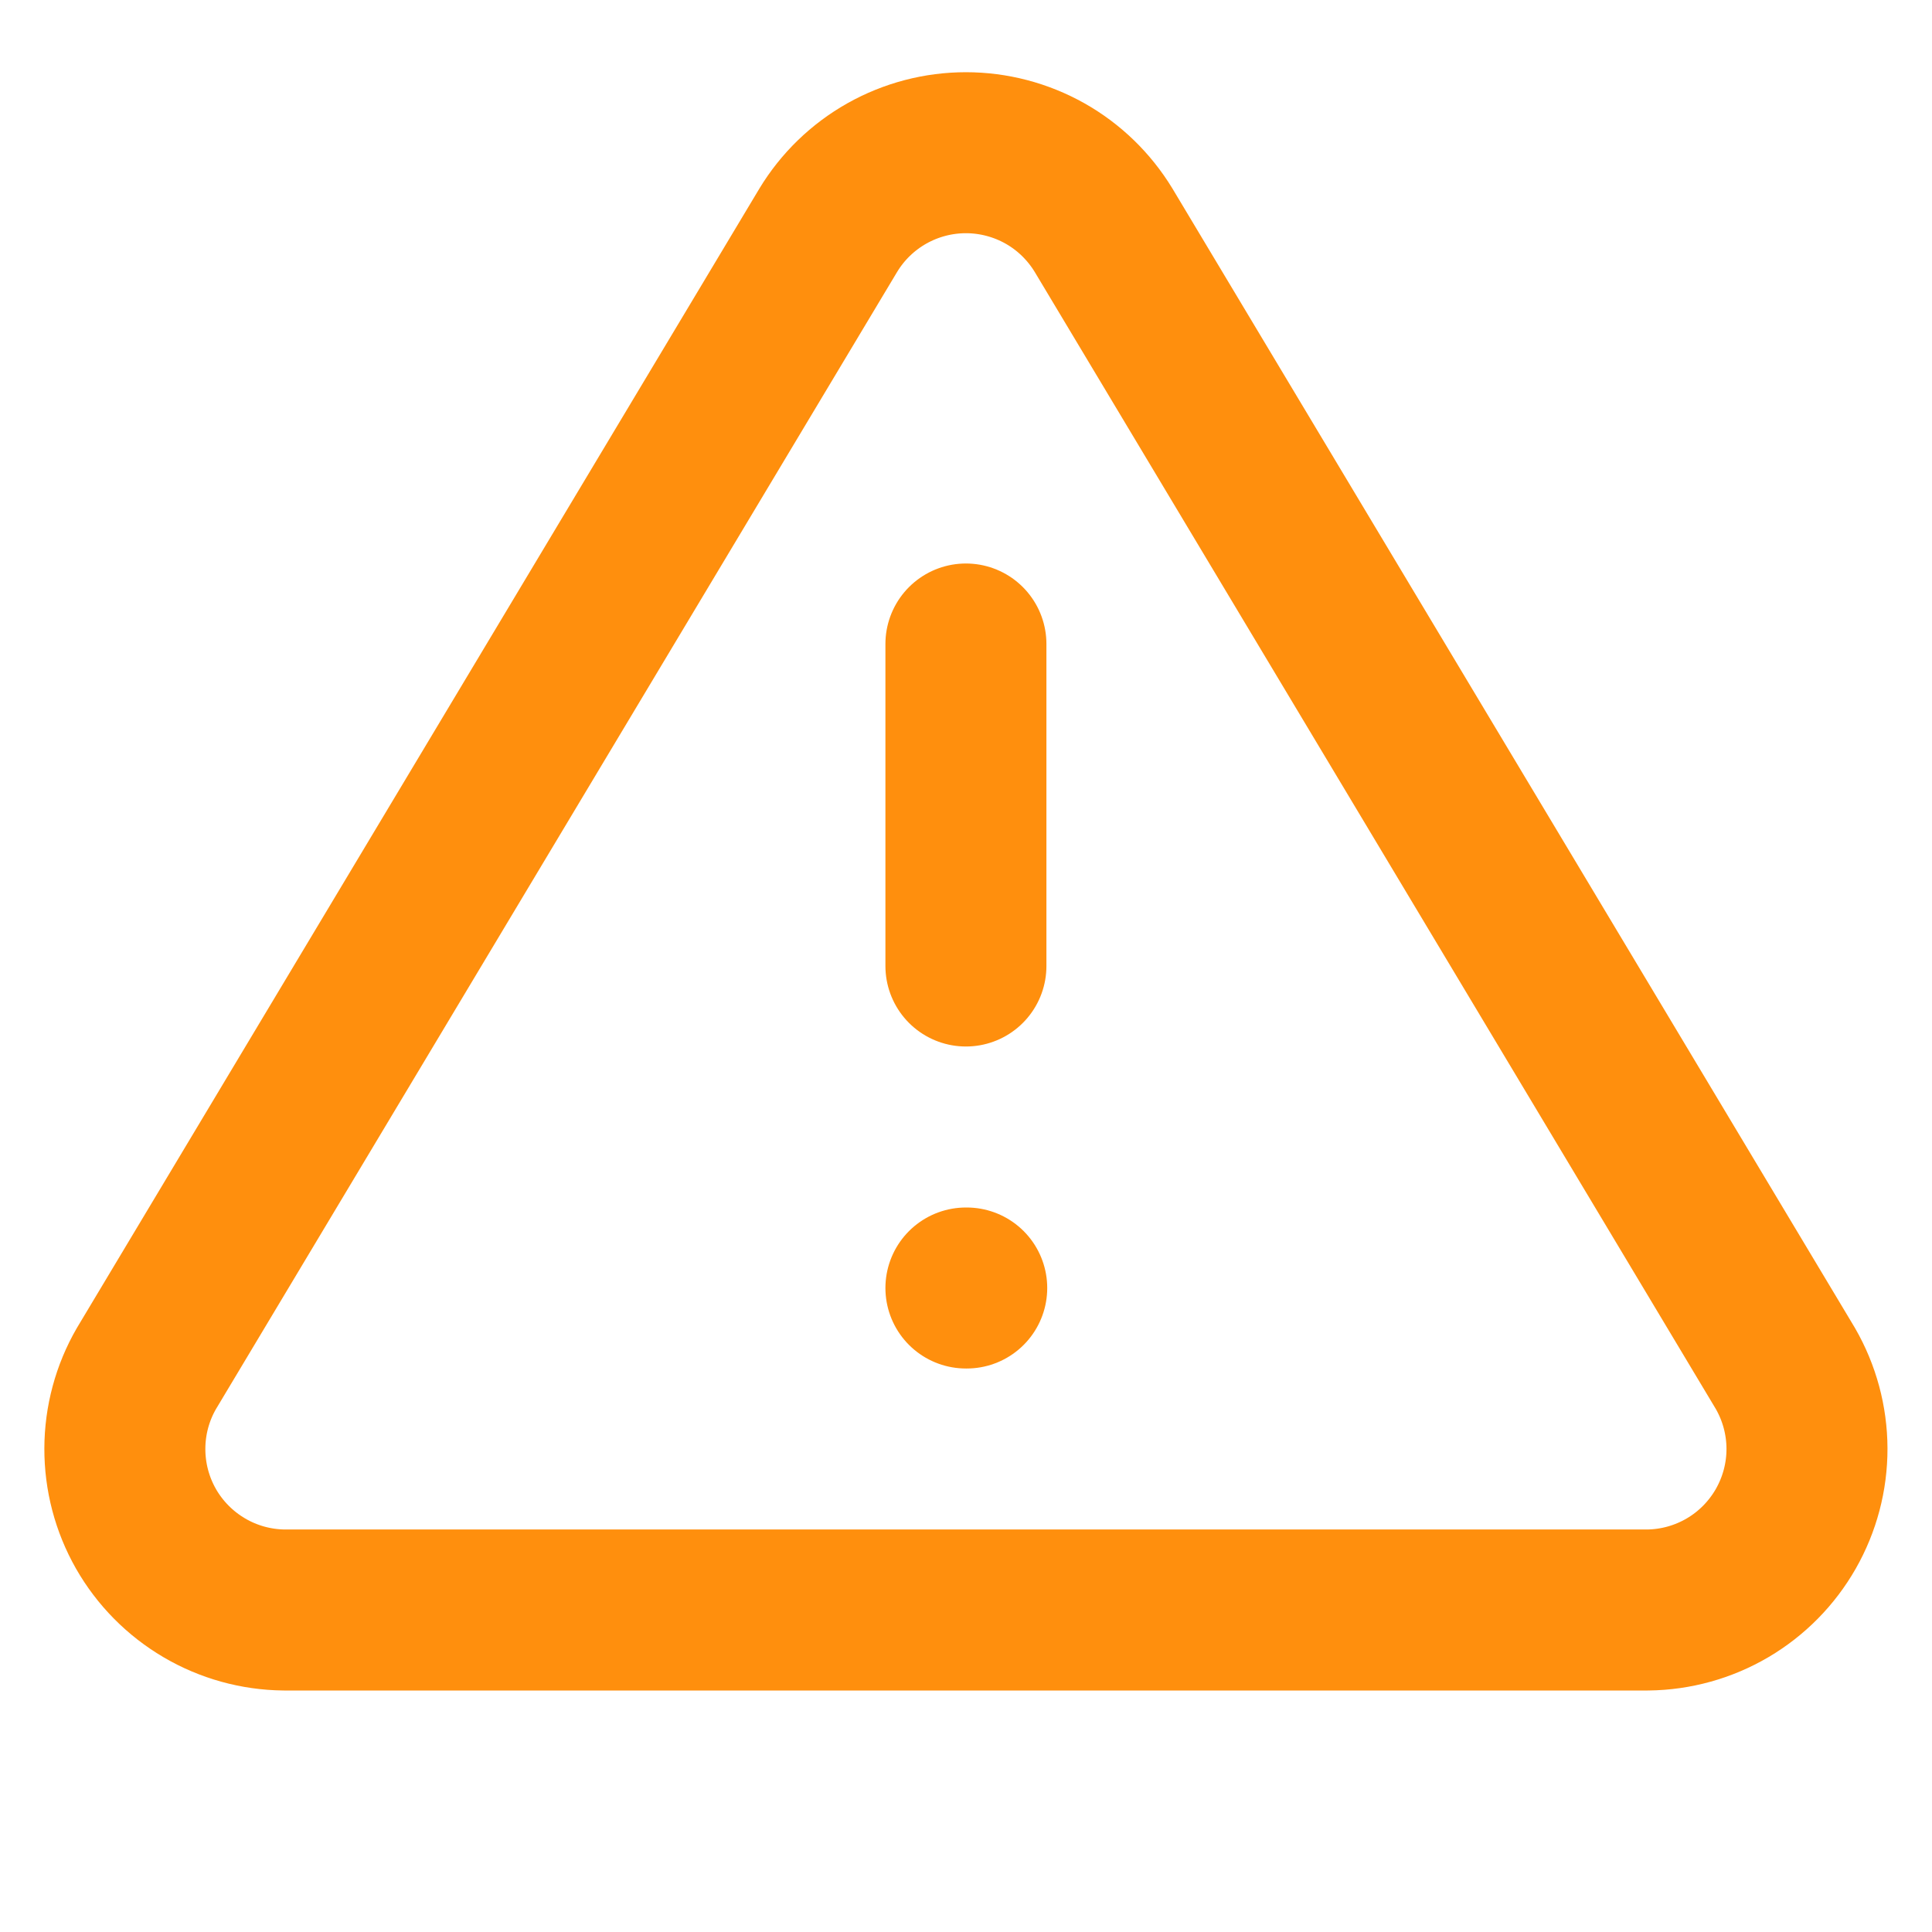<svg width="24" height="24" viewBox="0 0 24 24" fill="none" xmlns="http://www.w3.org/2000/svg">
<g id="alert-triangle">
<path id="Icon" d="M11.999 8V12M11.999 16H12.009M10.289 2.86L1.819 17C1.644 17.302 1.552 17.645 1.551 17.994C1.55 18.344 1.64 18.687 1.813 18.991C1.986 19.294 2.236 19.547 2.537 19.724C2.837 19.901 3.18 19.996 3.529 20H20.469C20.818 19.996 21.16 19.901 21.461 19.724C21.762 19.547 22.011 19.294 22.184 18.991C22.357 18.687 22.448 18.344 22.447 17.994C22.446 17.645 22.353 17.302 22.179 17L13.709 2.86C13.53 2.566 13.28 2.323 12.98 2.154C12.681 1.986 12.342 1.897 11.999 1.897C11.655 1.897 11.317 1.986 11.018 2.154C10.718 2.323 10.467 2.566 10.289 2.86Z" stroke="#FF8F0D" stroke-width="2" stroke-linecap="round" stroke-linejoin="round"/>
</g>
</svg>
